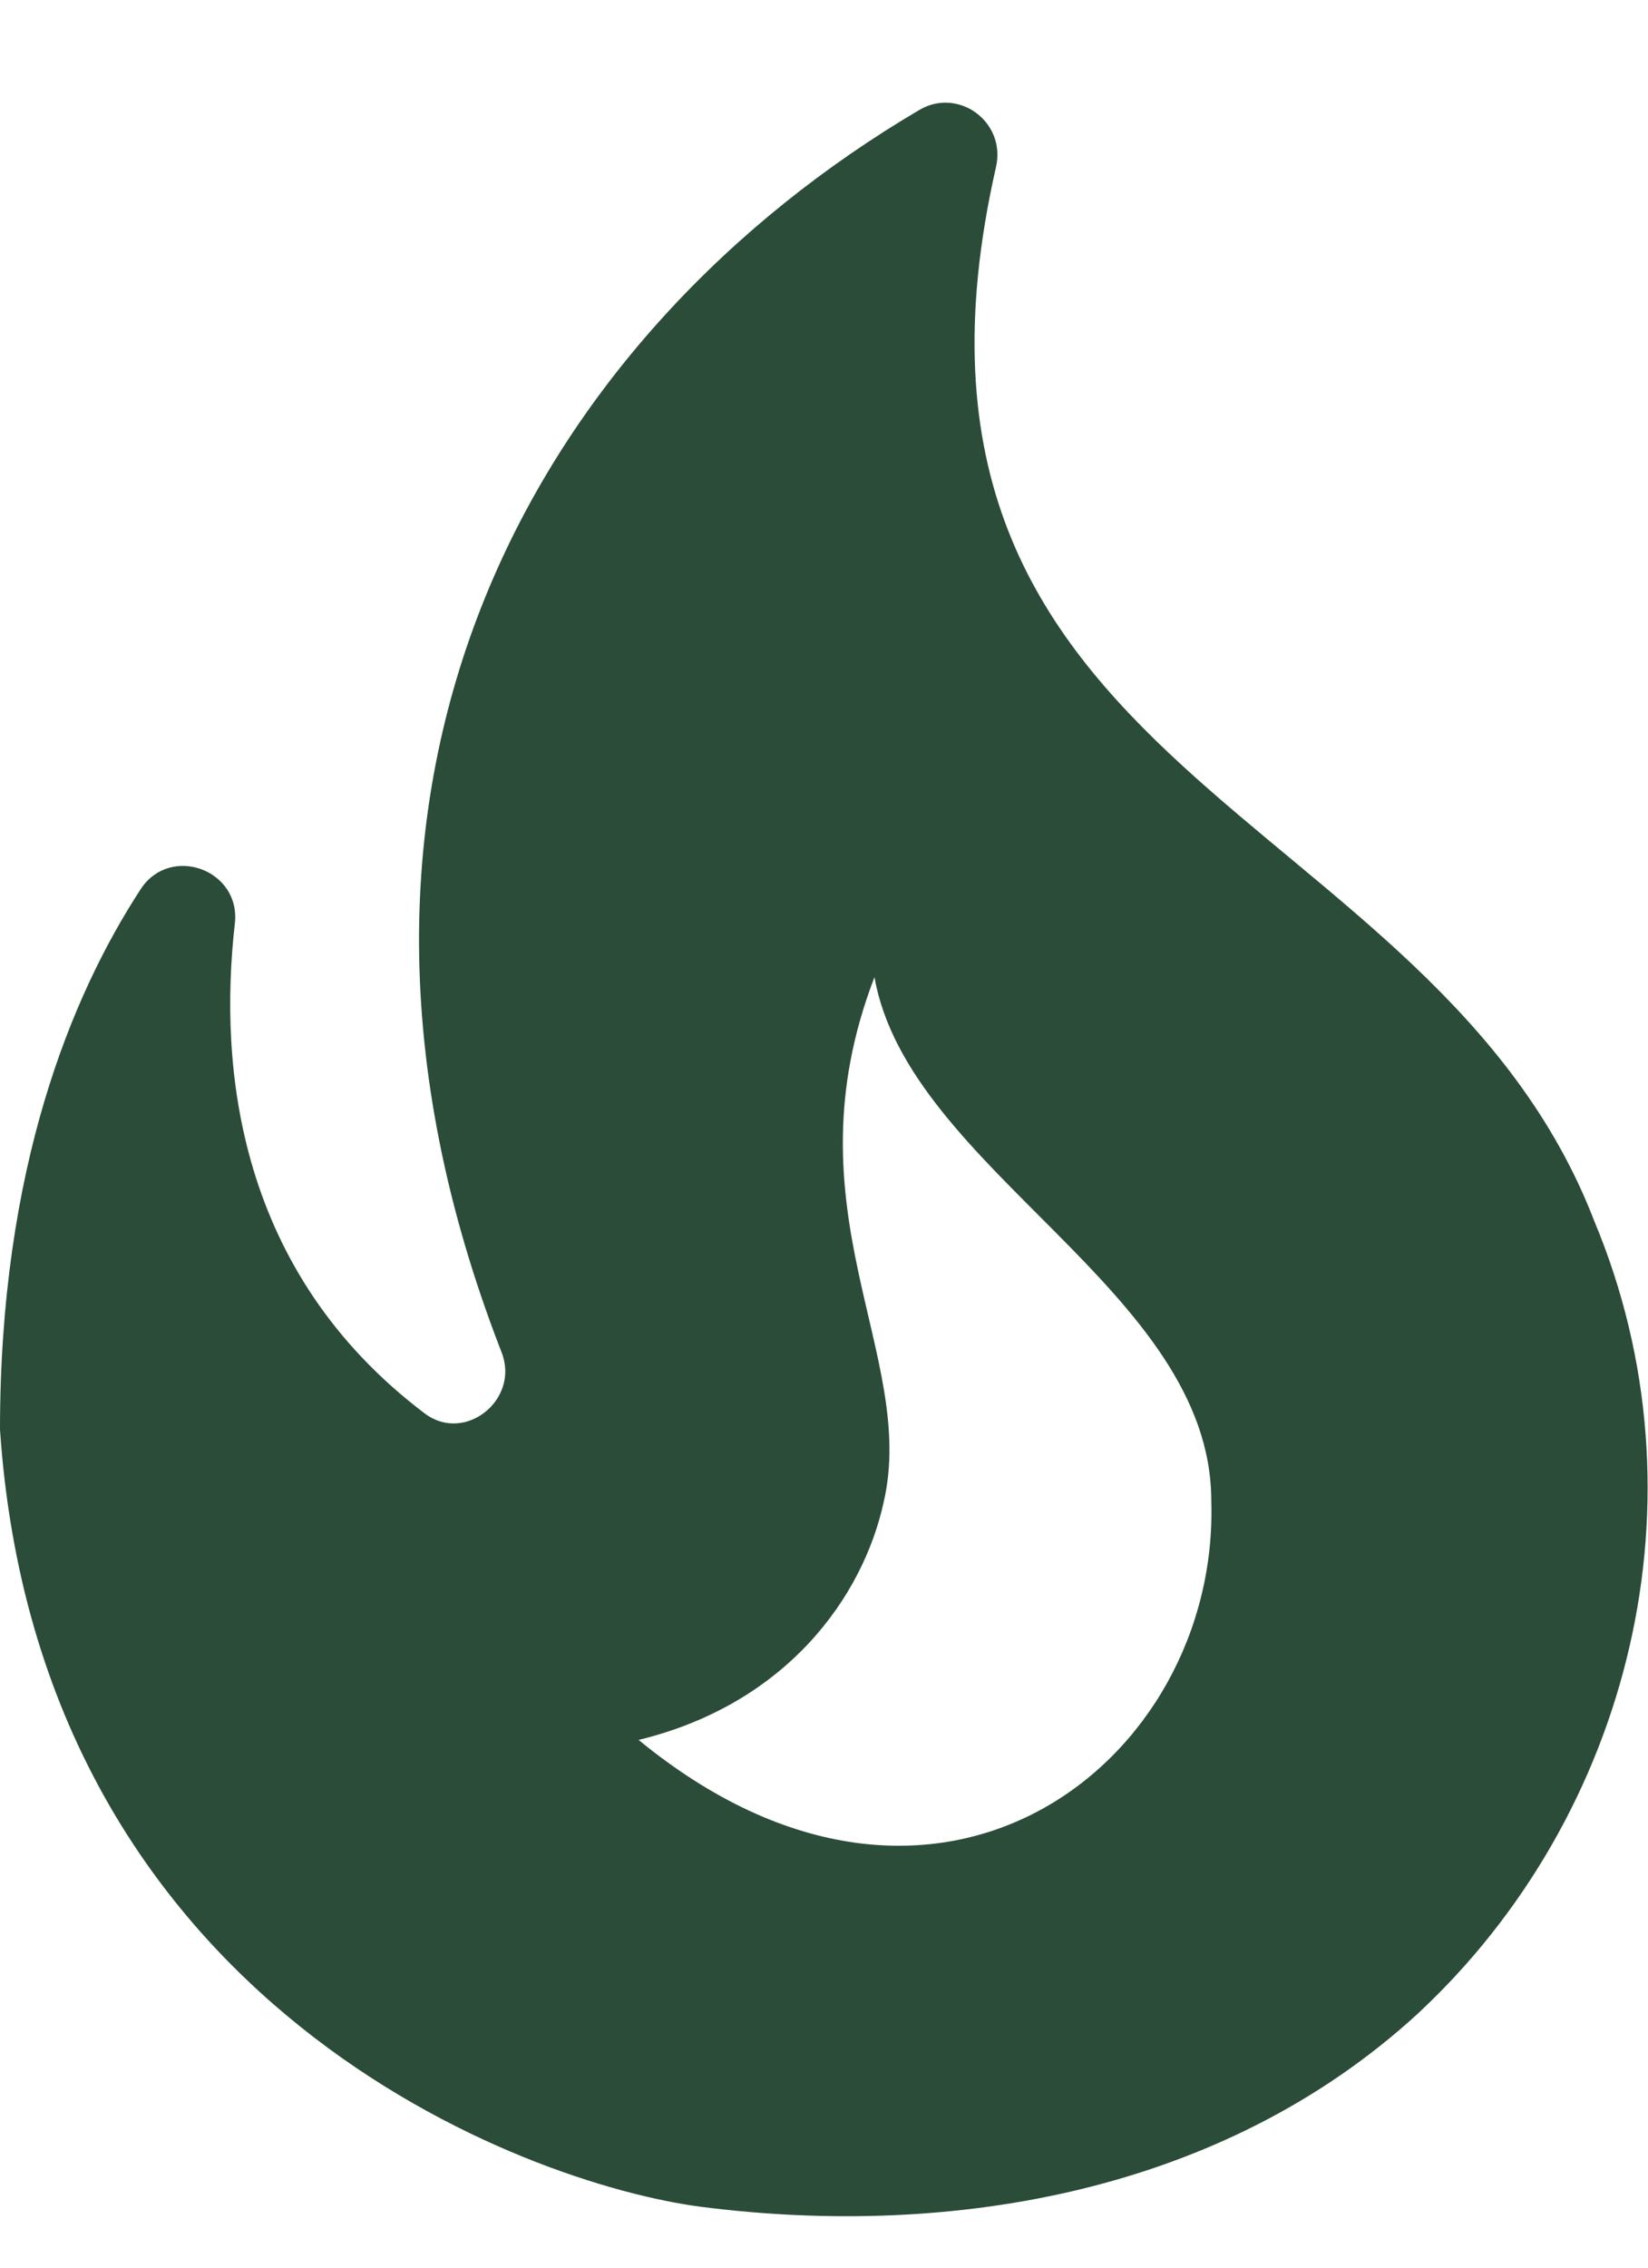 <svg width="16" height="22" viewBox="0 0 16 22" fill="none" xmlns="http://www.w3.org/2000/svg">
<path d="M15.48 11.85C13.91 7.77 8.32 7.55 9.67 1.62C9.77 1.18 9.3 0.84 8.92 1.07C5.29 3.21 2.68 7.5 4.87 13.12C5.05 13.58 4.51 14.01 4.12 13.71C2.31 12.34 2.12 10.37 2.28 8.96C2.34 8.44 1.66 8.19 1.37 8.62C0.69 9.66 0 11.34 0 13.87C0.38 19.47 5.11 21.19 6.81 21.41C9.24 21.72 11.87 21.27 13.76 19.54C15.84 17.61 16.6 14.53 15.48 11.85ZM6.2 16.88C7.64 16.53 8.38 15.49 8.58 14.57C8.91 13.14 7.62 11.74 8.49 9.48C8.82 11.35 11.76 12.52 11.76 14.56C11.84 17.09 9.1 19.26 6.2 16.88Z" fill="#2A4C38"/>
</svg>
